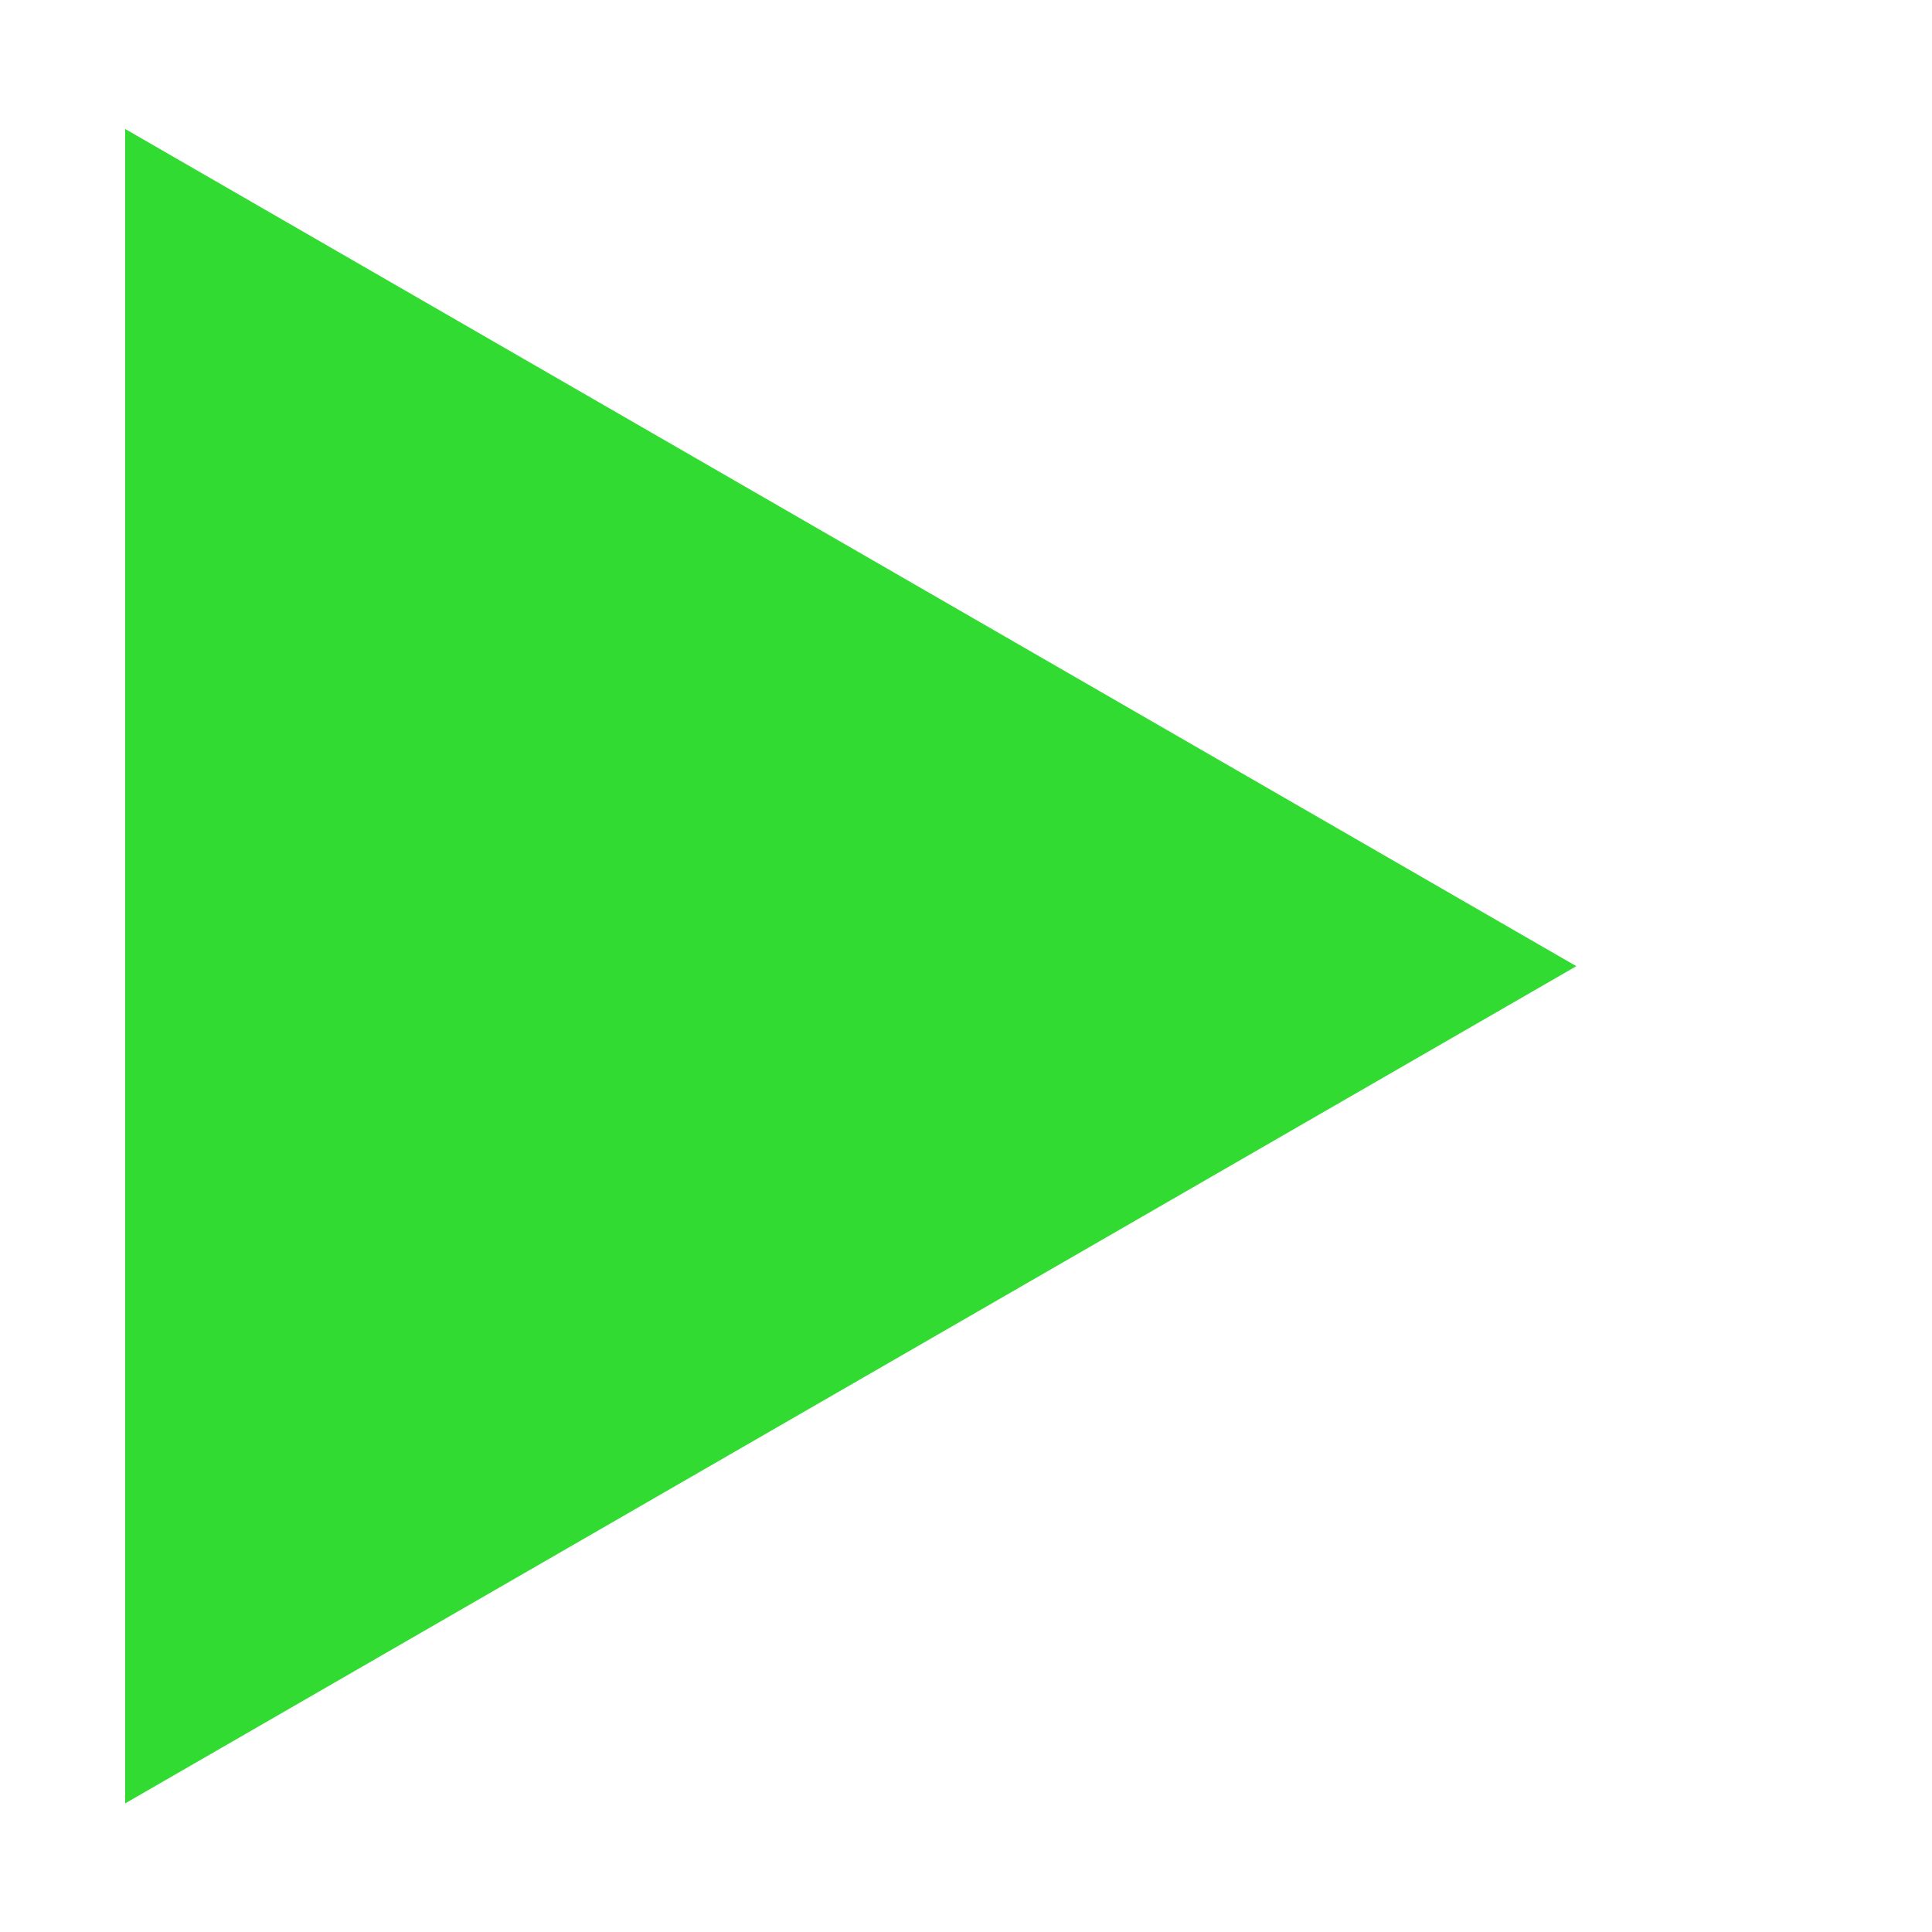 <svg width="150" height="150" xmlns="http://www.w3.org/2000/svg" xmlns:svg="http://www.w3.org/2000/svg">
    <!-- Created with SVG-edit - https://github.com/SVG-Edit/svgedit-->
    <g class="layer">
        <title>Layer 1</title>
        <path d="m1.053,18.68l65,112.667l65,-112.667l-130,0l0,0z" fill="#32db32" id="svg_2" stroke-width="0" transform="rotate(-90 66.053 75.014)"/>
    </g>
</svg>